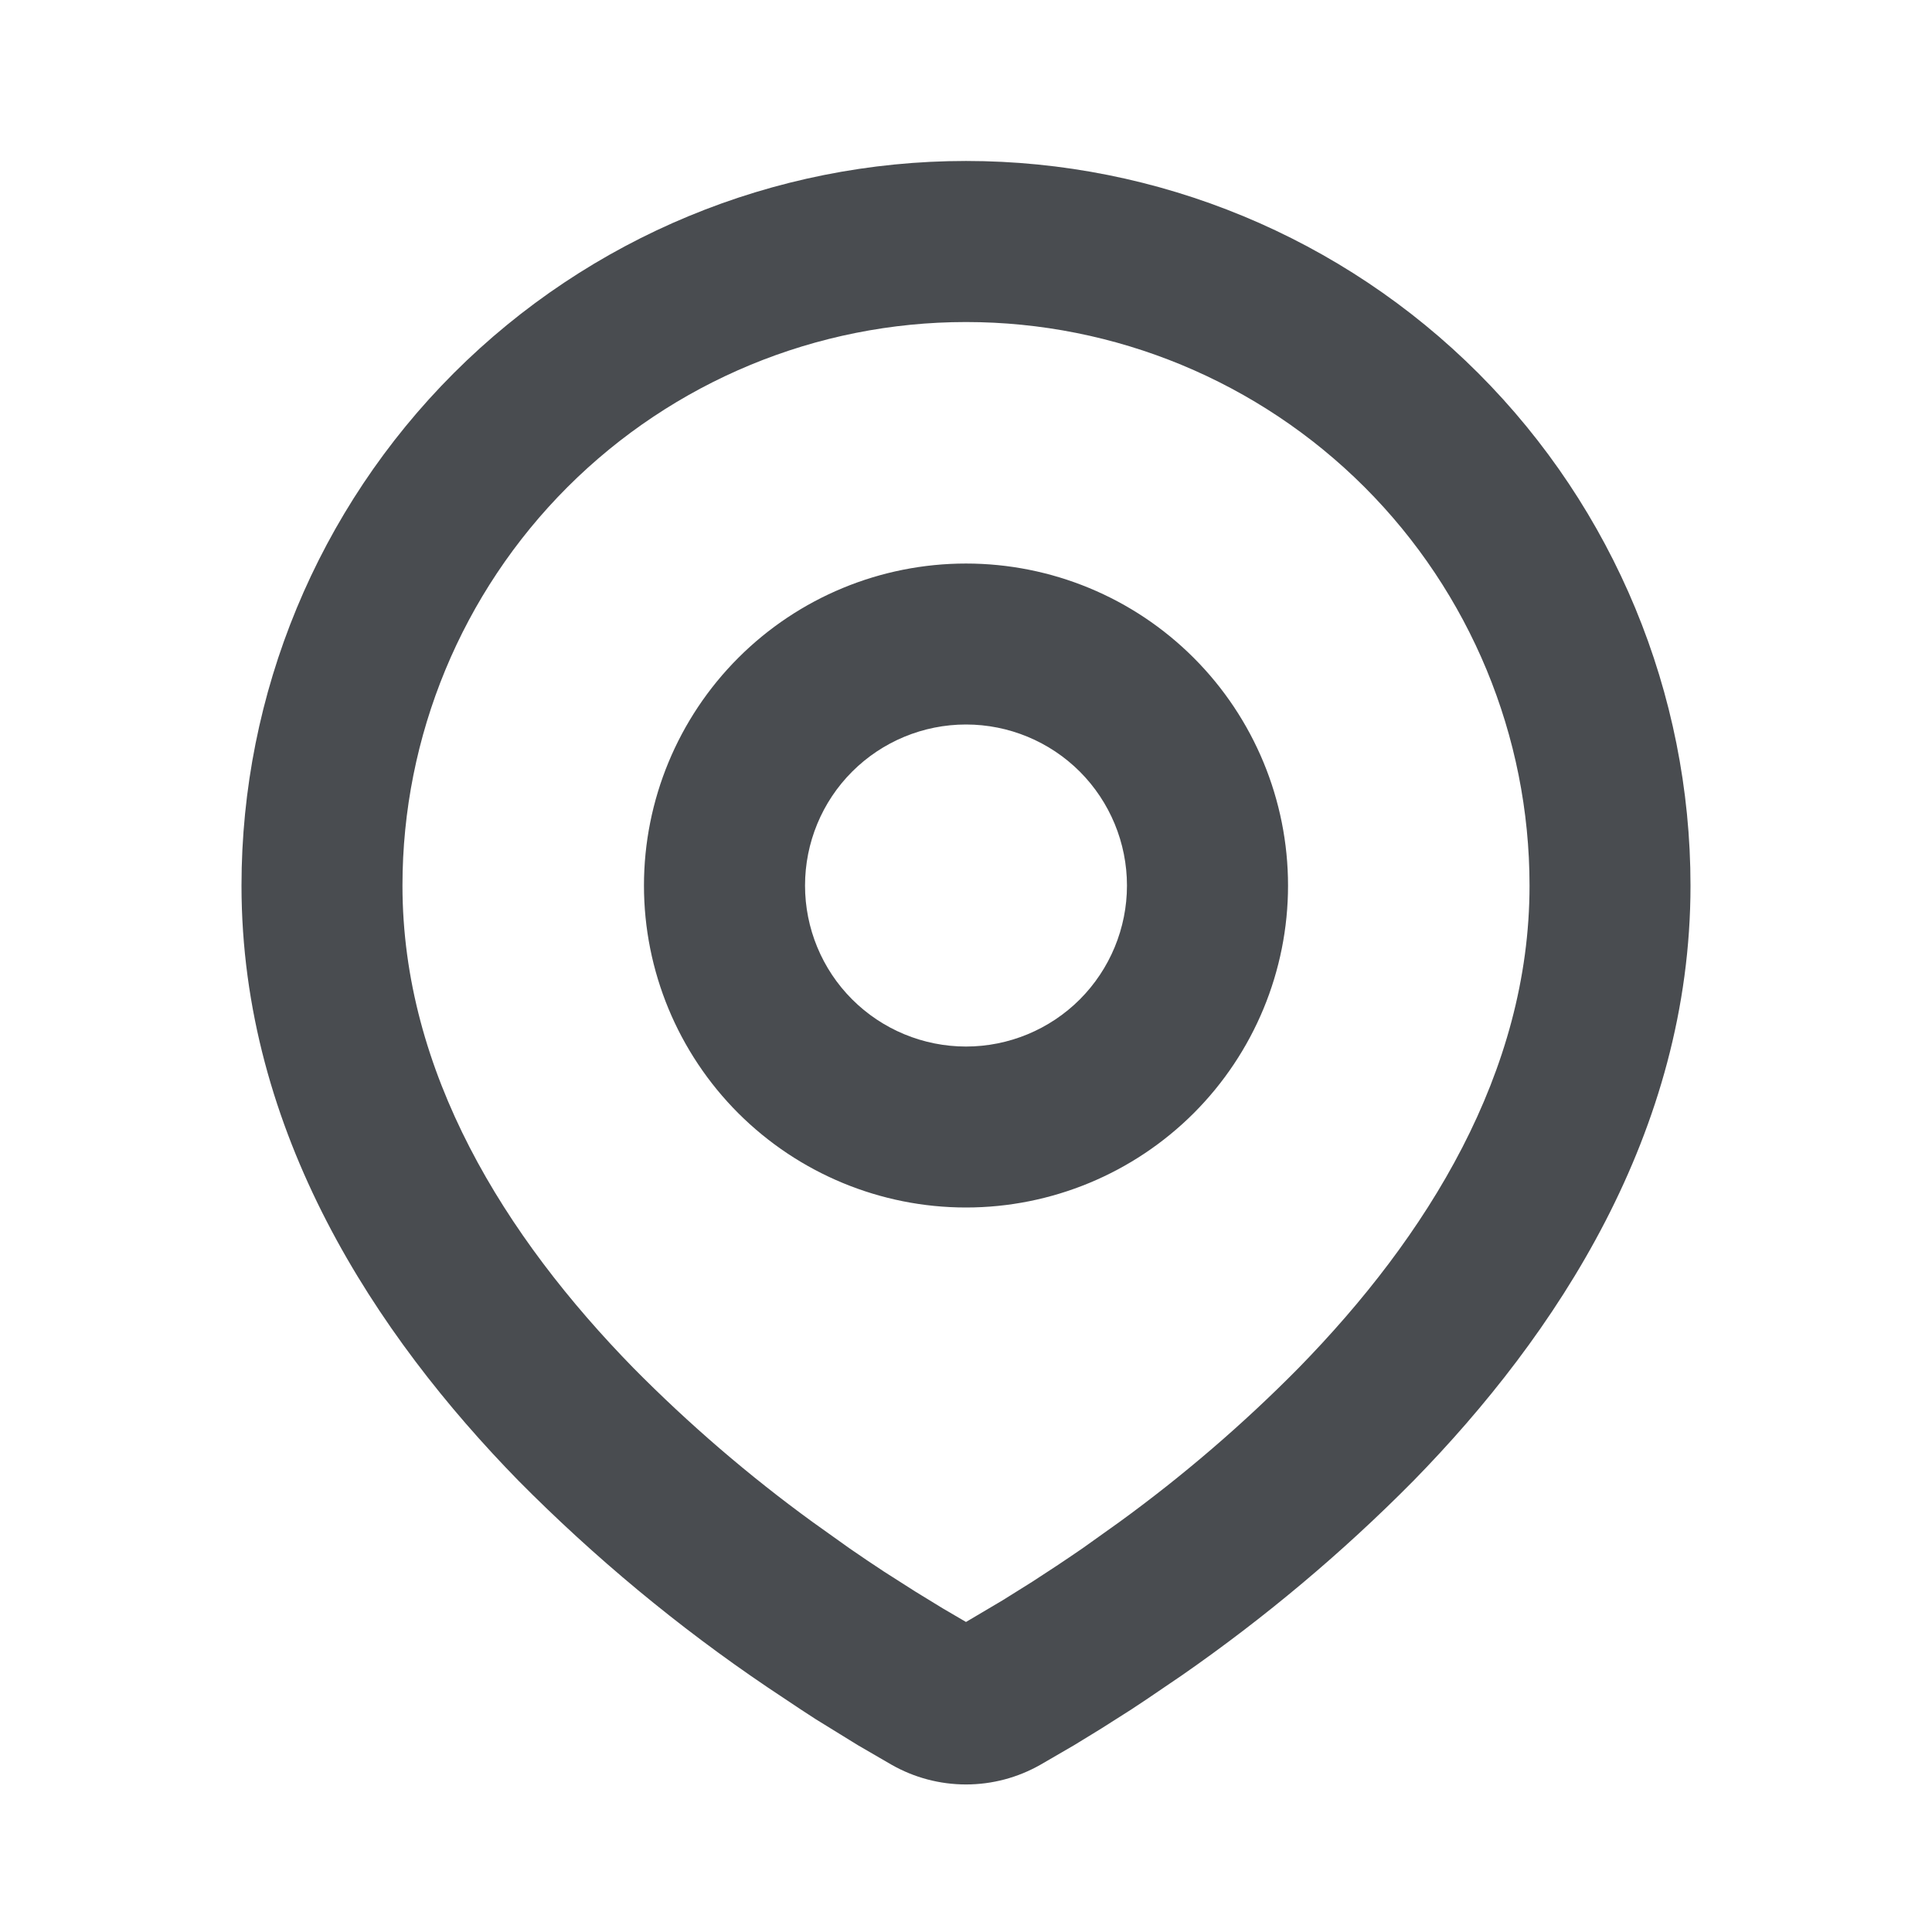 <svg width="19" height="19" viewBox="0 0 19 19" fill="none" xmlns="http://www.w3.org/2000/svg">
<g clip-path="url(#clip0_120_5941)">
<path fill-rule="evenodd" clip-rule="evenodd" d="M9.5 1.583C11.39 1.583 13.202 2.334 14.538 3.67C15.874 5.007 16.625 6.819 16.625 8.709C16.625 11.142 15.298 13.134 13.9 14.563C13.202 15.269 12.439 15.909 11.623 16.476L11.286 16.705L11.128 16.81L10.829 17L10.563 17.163L10.234 17.354C10.01 17.482 9.757 17.549 9.5 17.549C9.243 17.549 8.99 17.482 8.766 17.354L8.437 17.163L8.025 16.909L7.873 16.81L7.549 16.594C6.668 15.999 5.848 15.318 5.1 14.563C3.702 13.133 2.375 11.142 2.375 8.709C2.375 6.819 3.126 5.007 4.462 3.67C5.798 2.334 7.61 1.583 9.5 1.583ZM9.5 3.167C8.03 3.167 6.621 3.751 5.581 4.79C4.542 5.829 3.958 7.239 3.958 8.709C3.958 10.547 4.965 12.16 6.231 13.455C6.776 14.006 7.364 14.512 7.99 14.967L8.353 15.226C8.47 15.307 8.583 15.383 8.691 15.454L9 15.651L9.271 15.817L9.5 15.951L9.86 15.738L10.151 15.556C10.305 15.457 10.471 15.347 10.647 15.226L11.01 14.967C11.636 14.512 12.225 14.006 12.769 13.455C14.035 12.161 15.042 10.547 15.042 8.709C15.042 7.239 14.458 5.829 13.419 4.79C12.379 3.751 10.97 3.167 9.5 3.167ZM9.5 5.542C10.34 5.542 11.145 5.875 11.739 6.469C12.333 7.063 12.667 7.869 12.667 8.709C12.667 9.548 12.333 10.354 11.739 10.948C11.145 11.541 10.34 11.875 9.5 11.875C8.66 11.875 7.855 11.541 7.261 10.948C6.667 10.354 6.333 9.548 6.333 8.709C6.333 7.869 6.667 7.063 7.261 6.469C7.855 5.875 8.66 5.542 9.5 5.542ZM9.5 7.125C9.08 7.125 8.677 7.292 8.38 7.589C8.083 7.886 7.917 8.289 7.917 8.709C7.917 9.128 8.083 9.531 8.38 9.828C8.677 10.125 9.08 10.292 9.5 10.292C9.92 10.292 10.323 10.125 10.62 9.828C10.916 9.531 11.083 9.128 11.083 8.709C11.083 8.289 10.916 7.886 10.62 7.589C10.323 7.292 9.92 7.125 9.5 7.125Z" fill="#494C50"/>
</g>
<defs>
<clipPath id="clip0_120_5941">
<rect width="19" height="19" fill="white"/>
</clipPath>
</defs>
</svg>
